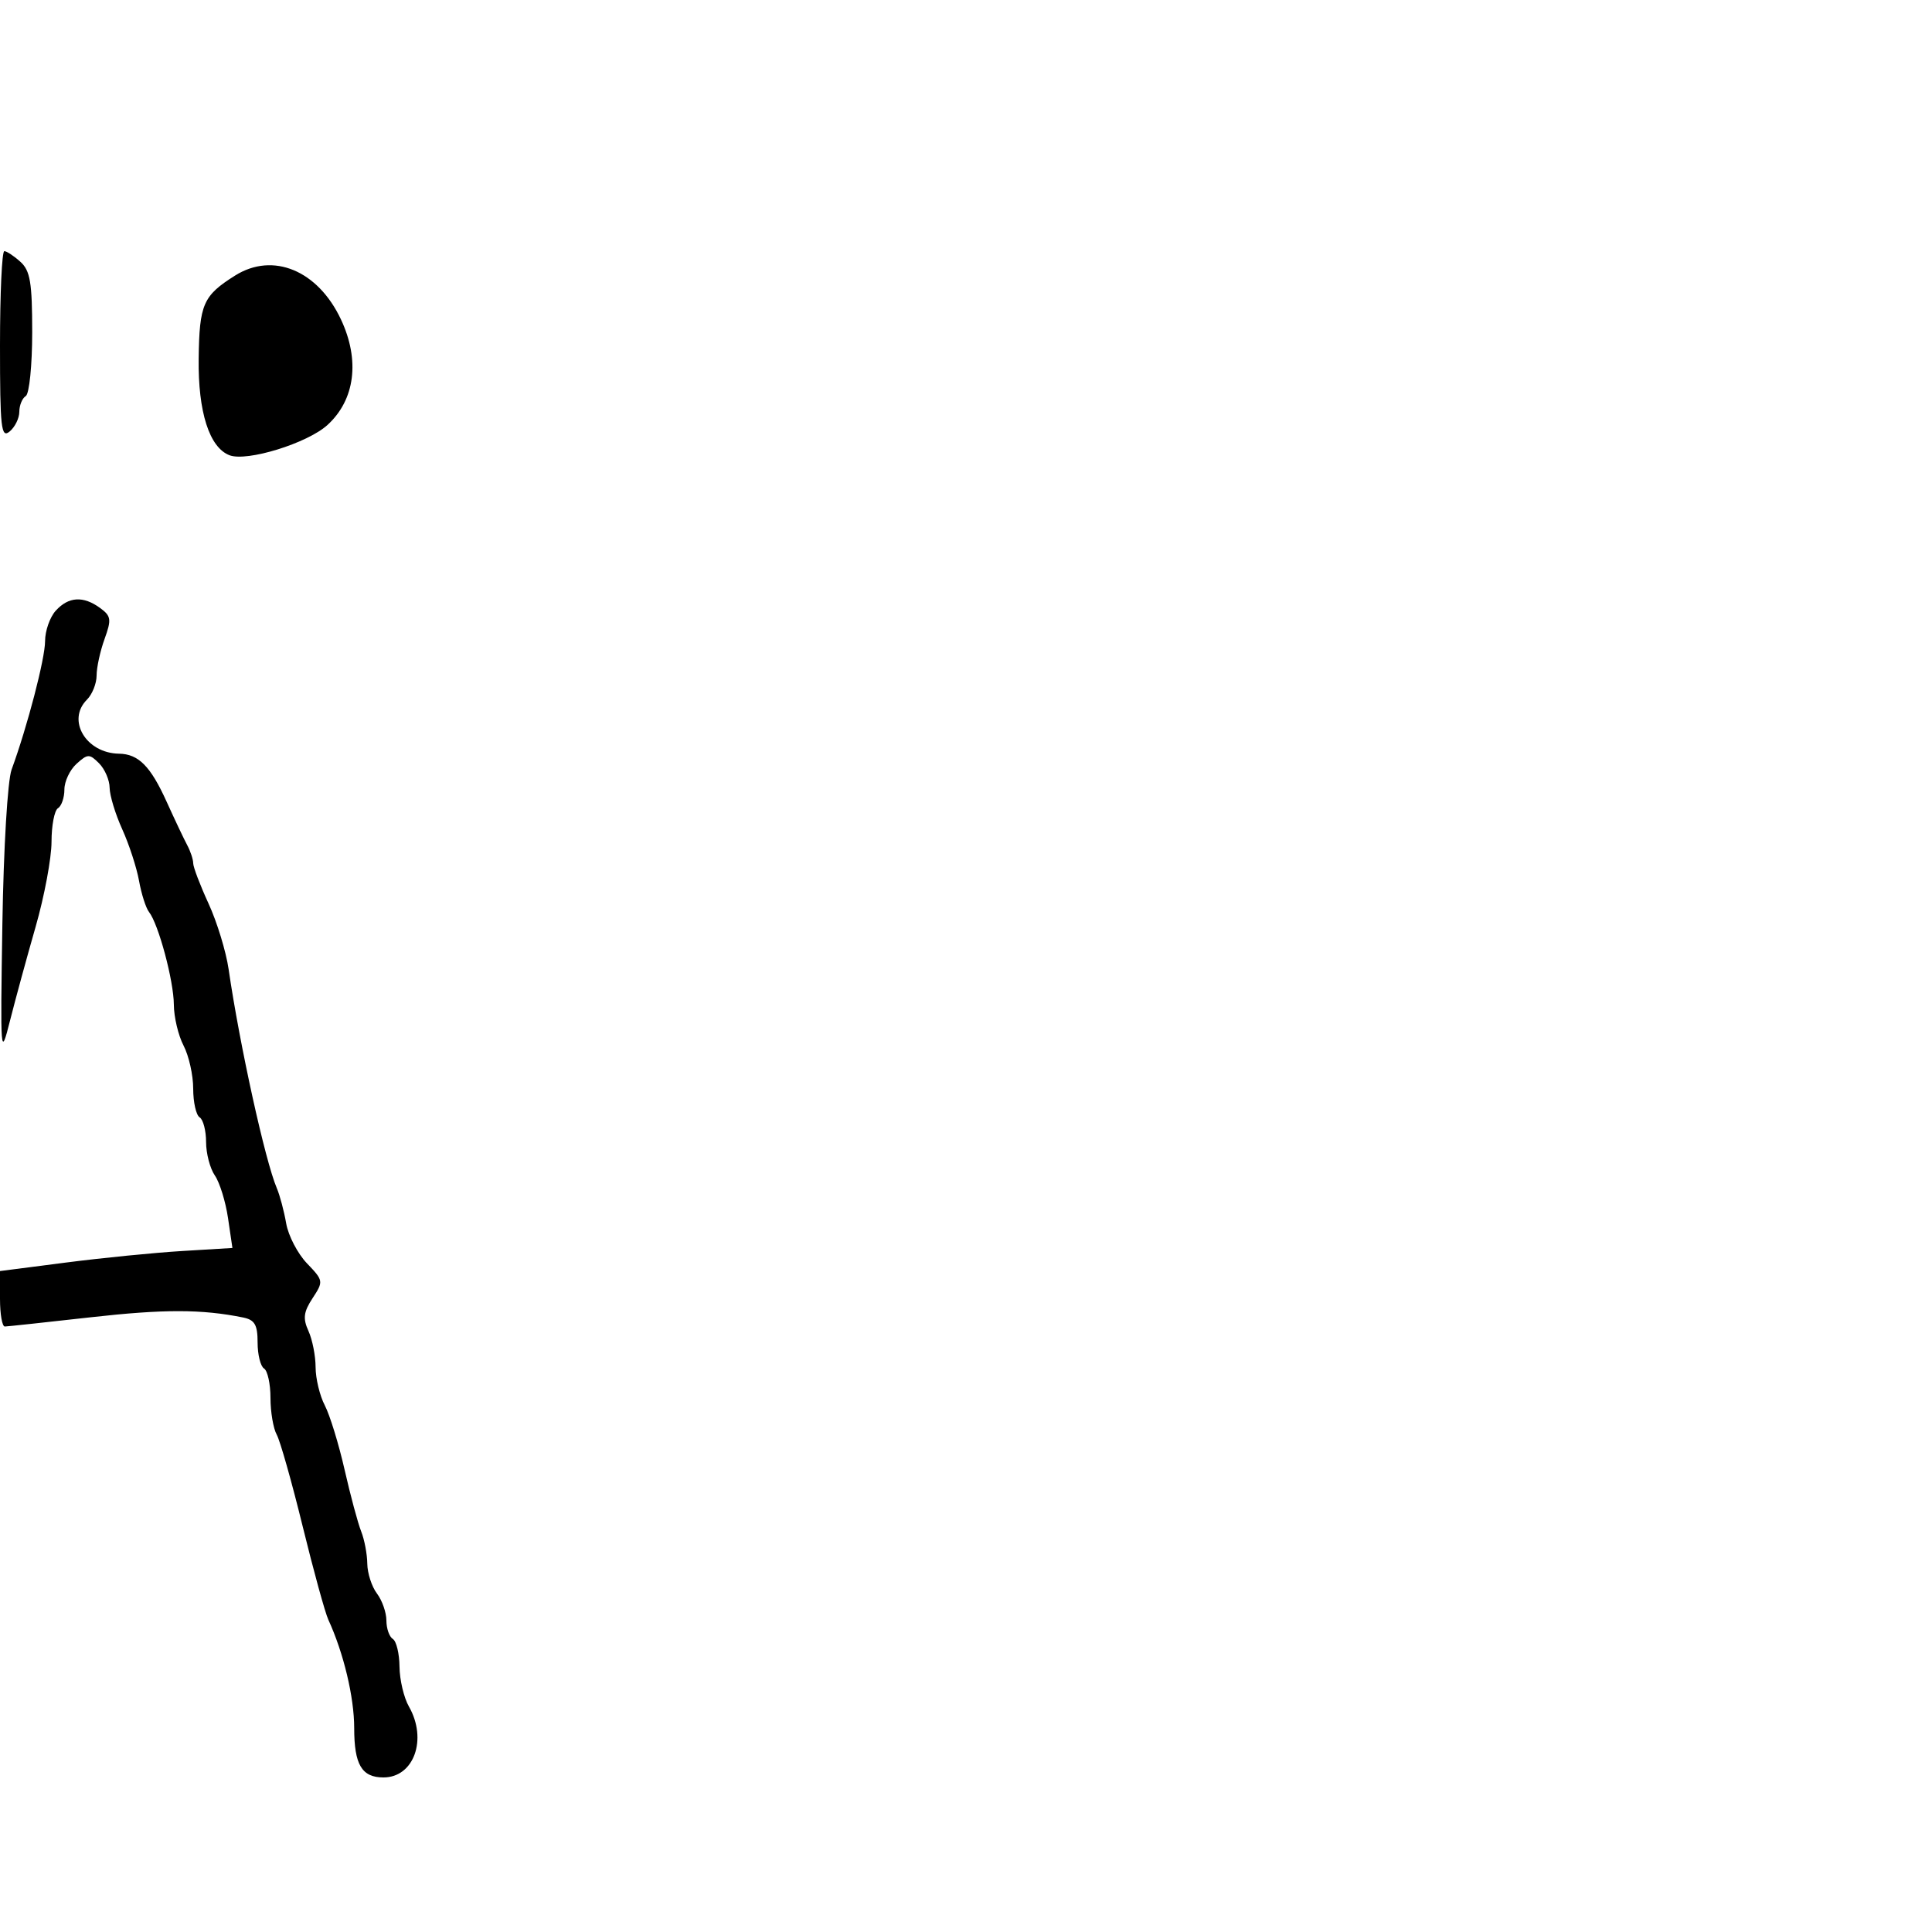 <svg xmlns="http://www.w3.org/2000/svg" width="300" height="300" viewBox="0 0 300 300" version="1.1">
	<path d="M -0 53.622 C -0 66.507, 0.178 68.097, 1.500 67 C 2.325 66.315, 3 64.937, 3 63.937 C 3 62.936, 3.450 61.840, 4 61.500 C 4.551 61.160, 5 56.708, 5 51.596 C 5 43.870, 4.693 42.032, 3.171 40.655 C 2.165 39.745, 1.040 39, 0.671 39 C 0.302 39, -0 45.580, -0 53.622 M 36.500 42.790 C 31.540 45.908, 30.958 47.236, 30.849 55.686 C 30.742 63.959, 32.507 69.490, 35.637 70.691 C 38.345 71.730, 47.748 68.823, 50.854 65.986 C 55.136 62.075, 55.920 55.935, 52.944 49.604 C 49.359 41.977, 42.388 39.089, 36.500 42.790 M 8.655 94.829 C 7.745 95.835, 7 97.959, 7 99.551 C 7 102.268, 4.256 112.798, 1.801 119.500 C 1.180 121.196, 0.558 131.629, 0.369 143.500 C 0.046 163.901, 0.079 164.329, 1.551 158.500 C 2.384 155.200, 4.176 148.632, 5.533 143.904 C 6.890 139.177, 8 133.241, 8 130.713 C 8 128.186, 8.450 125.840, 9 125.500 C 9.550 125.160, 10 123.853, 10 122.596 C 10 121.339, 10.847 119.544, 11.881 118.608 C 13.615 117.039, 13.889 117.032, 15.381 118.524 C 16.272 119.414, 17.010 121.123, 17.022 122.321 C 17.034 123.520, 17.915 126.419, 18.979 128.764 C 20.044 131.109, 21.217 134.709, 21.588 136.764 C 21.958 138.819, 22.655 140.999, 23.136 141.609 C 24.612 143.479, 26.977 152.300, 26.995 156 C 27.005 157.925, 27.685 160.789, 28.506 162.364 C 29.328 163.940, 30 166.951, 30 169.055 C 30 171.160, 30.450 173.160, 31 173.500 C 31.550 173.840, 32 175.566, 32 177.337 C 32 179.107, 32.613 181.443, 33.362 182.527 C 34.111 183.612, 35.032 186.589, 35.407 189.142 L 36.090 193.784 28.295 194.255 C 24.008 194.514, 15.887 195.320, 10.250 196.047 L -0 197.368 -0 201.684 C -0 204.058, 0.337 205.991, 0.750 205.980 C 1.163 205.970, 7.151 205.326, 14.057 204.550 C 25.449 203.269, 31.330 203.277, 37.750 204.581 C 39.556 204.948, 40 205.713, 40 208.460 C 40 210.342, 40.450 212.160, 41 212.500 C 41.550 212.840, 42 214.898, 42 217.073 C 42 219.248, 42.435 221.809, 42.966 222.764 C 43.497 223.719, 45.310 230.125, 46.996 237 C 48.682 243.875, 50.475 250.400, 50.980 251.500 C 53.361 256.681, 55 263.545, 55 268.335 C 55 274.017, 56.176 276, 59.545 276 C 64.275 276, 66.404 270.080, 63.500 265 C 62.714 263.625, 62.055 260.839, 62.035 258.809 C 62.016 256.779, 61.550 254.840, 61 254.500 C 60.450 254.160, 60 252.870, 60 251.632 C 60 250.395, 59.339 248.509, 58.532 247.441 C 57.724 246.374, 57.049 244.284, 57.032 242.797 C 57.014 241.310, 56.587 239.060, 56.083 237.797 C 55.578 236.534, 54.421 232.226, 53.510 228.225 C 52.600 224.224, 51.216 219.724, 50.434 218.225 C 49.652 216.726, 49.010 214.059, 49.006 212.297 C 49.003 210.535, 48.503 208.004, 47.896 206.671 C 47.011 204.730, 47.140 203.716, 48.540 201.579 C 50.250 198.969, 50.231 198.851, 47.662 196.169 C 46.217 194.661, 44.766 191.869, 44.437 189.964 C 44.107 188.059, 43.453 185.600, 42.983 184.500 C 41.178 180.280, 37.204 162.223, 35.500 150.500 C 35.100 147.750, 33.699 143.165, 32.386 140.312 C 31.074 137.458, 30 134.640, 30 134.048 C 30 133.457, 29.582 132.191, 29.072 131.236 C 28.561 130.281, 27.124 127.250, 25.879 124.500 C 23.370 118.959, 21.506 117.079, 18.473 117.032 C 13.350 116.951, 10.314 111.829, 13.500 108.643 C 14.325 107.818, 15 106.130, 15 104.892 C 15 103.655, 15.555 101.106, 16.234 99.229 C 17.334 96.187, 17.259 95.662, 15.543 94.408 C 12.932 92.498, 10.637 92.639, 8.655 94.829" stroke="none" fill="black" fill-rule="evenodd"/>
</svg>